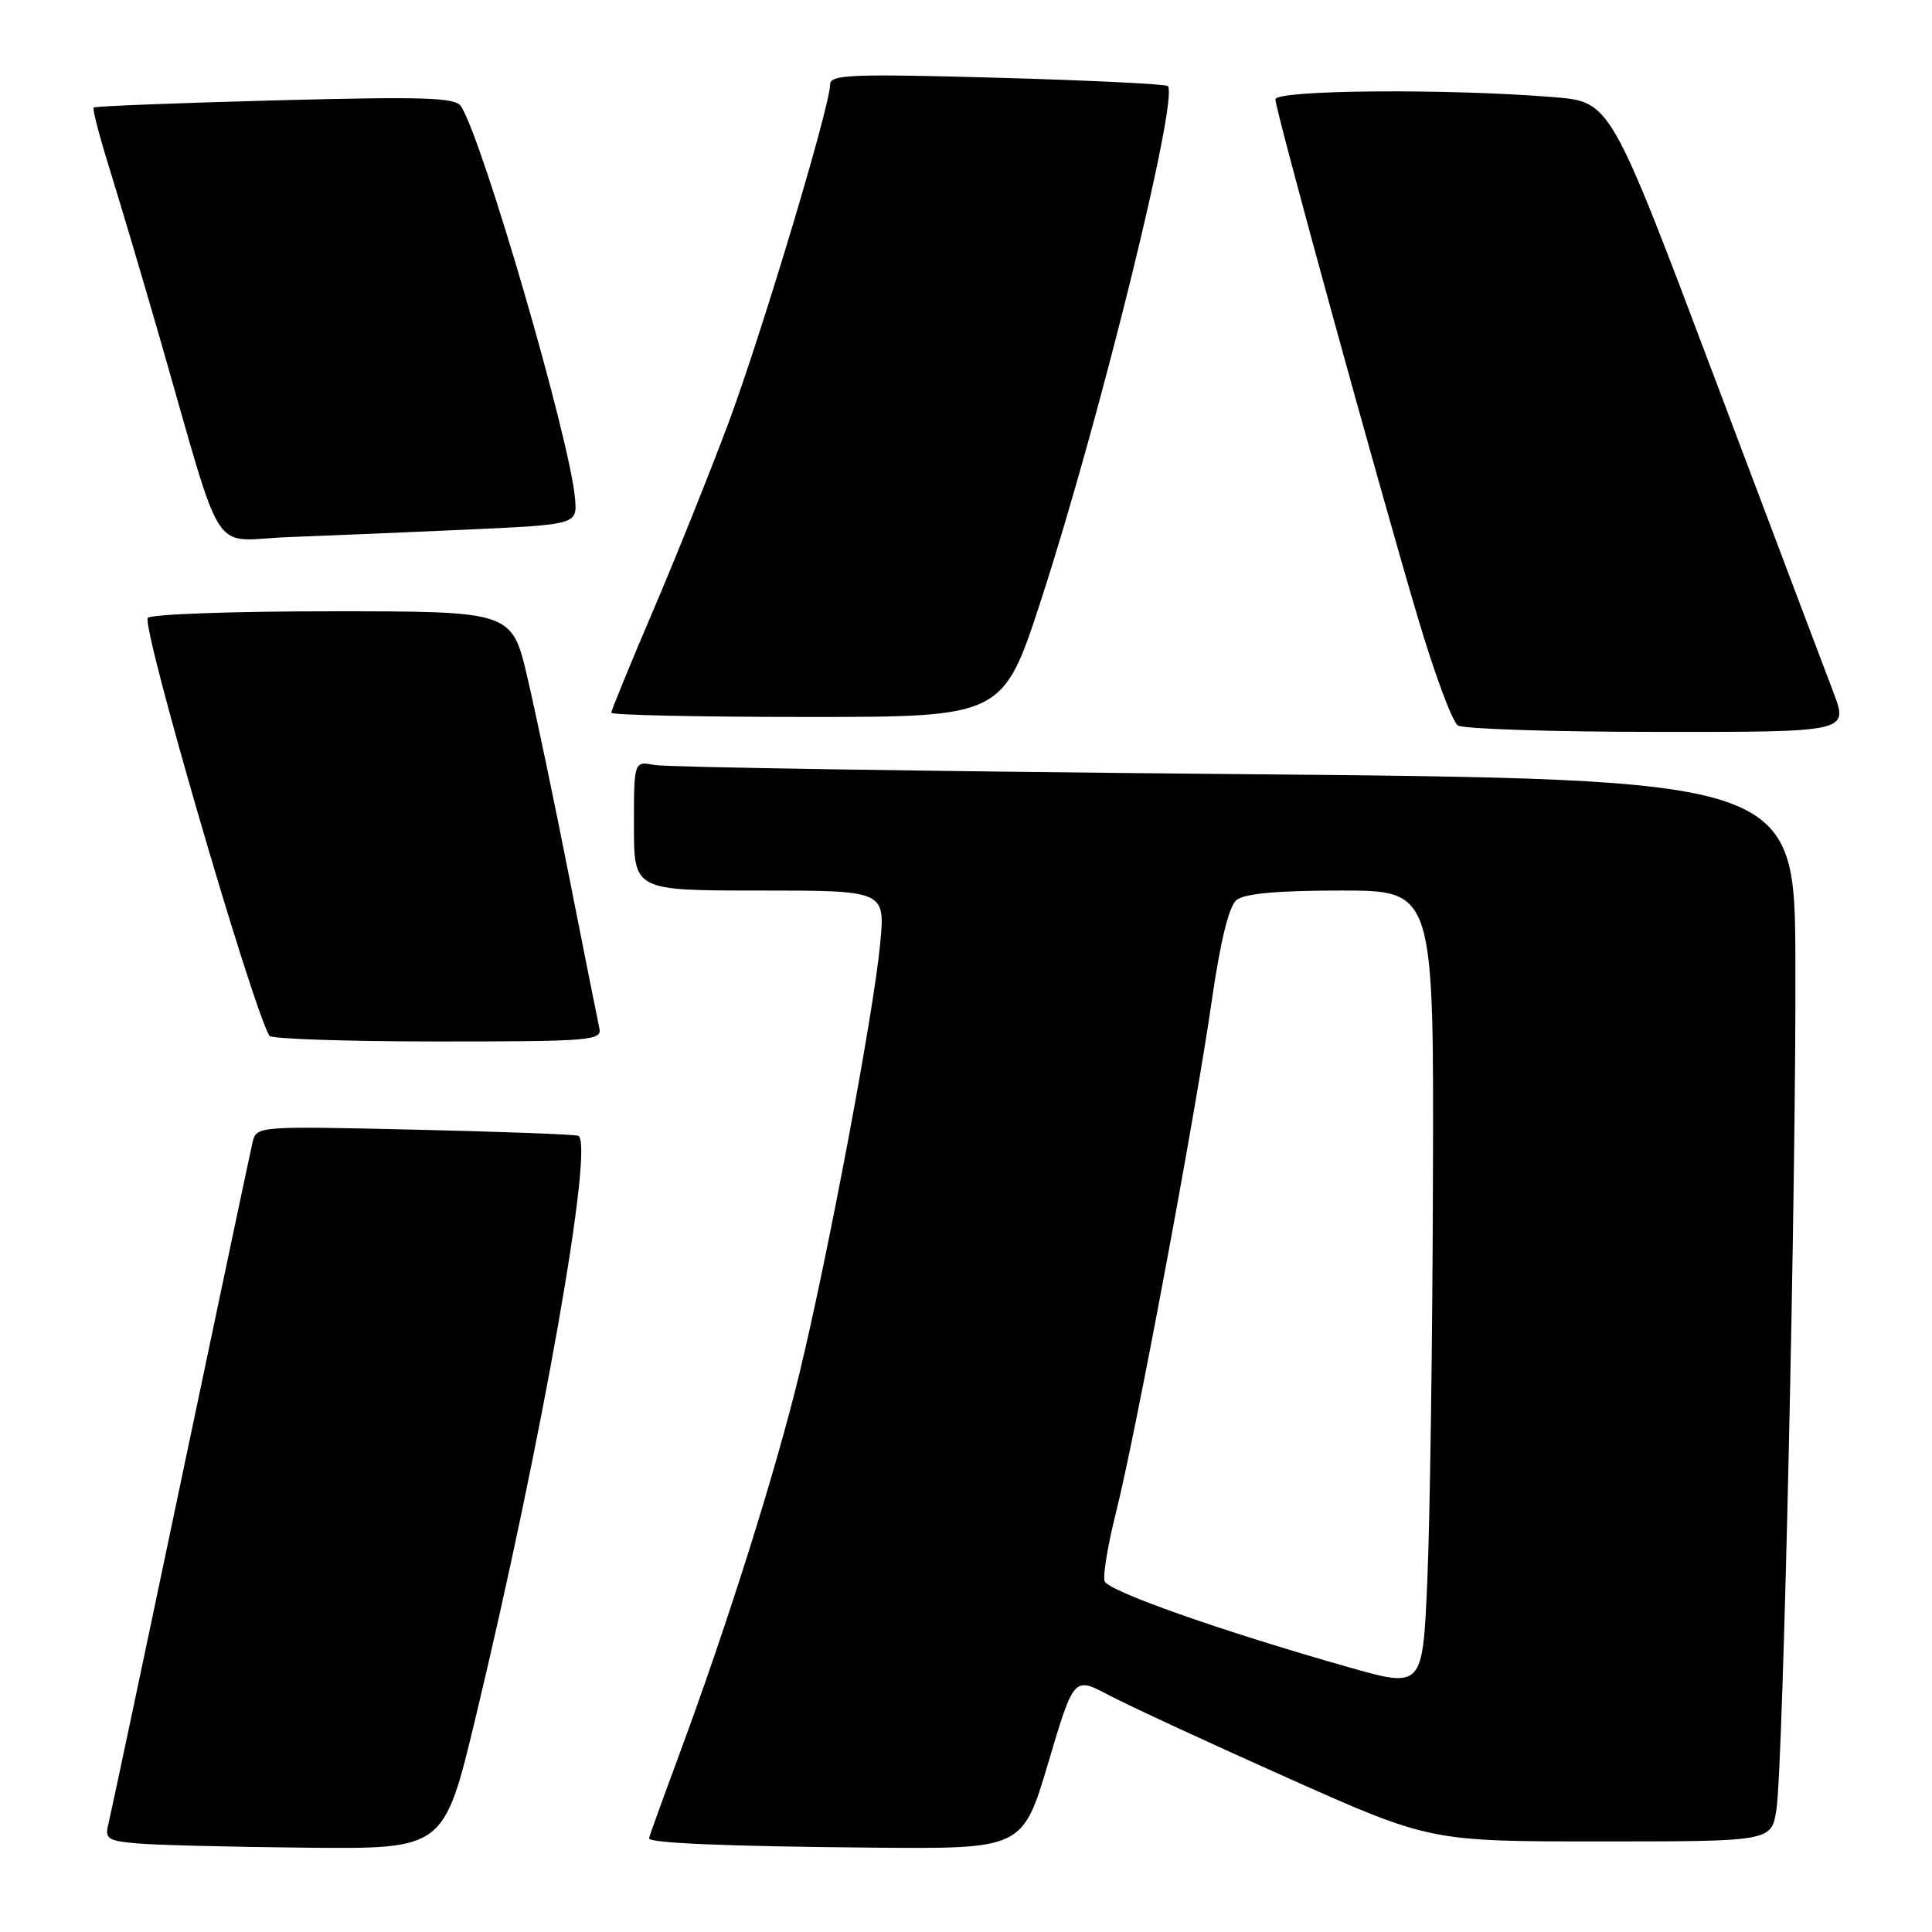 <?xml version="1.0" encoding="UTF-8" standalone="no"?>
<!DOCTYPE svg PUBLIC "-//W3C//DTD SVG 1.1//EN" "http://www.w3.org/Graphics/SVG/1.1/DTD/svg11.dtd" >
<svg xmlns="http://www.w3.org/2000/svg" xmlns:xlink="http://www.w3.org/1999/xlink" version="1.1" viewBox="0 0 256 256">
 <g >
 <path fill="currentColor"
d=" M 62.98 227.75 C 71.84 190.87 78.84 151.17 76.60 150.49 C 76.00 150.31 66.16 149.94 54.74 149.68 C 34.15 149.21 33.98 149.22 33.47 151.35 C 33.19 152.53 28.90 172.85 23.93 196.50 C 18.97 220.15 14.66 240.48 14.36 241.69 C 13.87 243.65 14.27 243.92 18.16 244.26 C 20.55 244.48 30.67 244.73 40.67 244.83 C 58.83 245.00 58.83 245.00 62.98 227.75 Z  M 138.90 233.58 C 142.29 222.16 142.29 222.16 146.90 224.60 C 149.43 225.94 160.04 230.86 170.48 235.52 C 189.47 244.00 189.47 244.00 212.10 244.00 C 234.74 244.00 234.74 244.00 235.39 239.75 C 236.28 233.87 238.01 156.74 237.90 127.37 C 237.81 103.24 237.81 103.24 163.66 102.57 C 122.87 102.20 88.26 101.66 86.75 101.37 C 84.00 100.84 84.00 100.84 84.00 109.42 C 84.00 118.00 84.00 118.00 100.64 118.00 C 117.29 118.00 117.29 118.00 116.63 125.02 C 115.80 133.99 109.82 165.85 105.98 181.77 C 102.84 194.81 96.38 215.30 89.92 232.71 C 87.77 238.52 86.00 243.42 86.00 243.59 C 86.00 244.22 96.18 244.65 115.50 244.82 C 135.50 245.00 135.50 245.00 138.90 233.58 Z  M 79.42 136.25 C 79.21 135.29 77.43 126.40 75.48 116.50 C 73.53 106.60 71.01 94.56 69.88 89.75 C 67.83 81.00 67.83 81.00 43.98 81.00 C 30.85 81.00 19.87 81.39 19.58 81.88 C 18.77 83.18 33.25 132.94 35.69 137.25 C 35.93 137.66 45.95 138.00 57.97 138.00 C 78.25 138.00 79.78 137.88 79.42 136.25 Z  M 242.94 91.75 C 241.84 88.86 234.74 70.08 227.17 50.00 C 213.40 13.50 213.40 13.50 205.95 12.88 C 192.00 11.72 169.00 11.90 169.00 13.17 C 169.00 14.60 182.45 63.55 187.89 81.90 C 190.07 89.26 192.45 95.67 193.18 96.13 C 193.90 96.59 205.85 96.98 219.72 96.98 C 244.93 97.00 244.93 97.00 242.94 91.75 Z  M 138.03 79.25 C 145.79 55.32 156.24 12.90 154.74 11.40 C 154.47 11.14 144.30 10.64 132.13 10.30 C 112.93 9.77 110.00 9.88 110.00 11.17 C 110.00 14.04 100.87 44.42 96.49 56.14 C 94.05 62.66 89.57 73.82 86.53 80.94 C 83.49 88.06 81.00 94.13 81.00 94.44 C 81.00 94.75 92.68 95.00 106.96 95.00 C 132.92 95.00 132.92 95.00 138.03 79.25 Z  M 62.00 70.17 C 76.50 69.50 76.50 69.50 76.19 66.00 C 75.48 58.09 63.99 18.60 61.09 14.09 C 60.33 12.91 56.28 12.78 36.46 13.30 C 23.42 13.65 12.59 14.07 12.41 14.25 C 12.23 14.43 13.20 18.16 14.57 22.54 C 15.93 26.92 18.87 36.80 21.09 44.50 C 29.88 74.99 27.67 71.55 38.22 71.17 C 43.32 70.98 54.02 70.53 62.00 70.17 Z  M 178.62 220.89 C 161.81 216.11 146.88 210.85 146.37 209.53 C 146.11 208.83 146.79 204.72 147.88 200.38 C 150.44 190.27 158.36 147.96 160.59 132.45 C 161.72 124.63 162.85 120.07 163.85 119.25 C 164.89 118.40 169.33 118.00 177.69 118.00 C 190.00 118.00 190.00 118.00 189.87 156.75 C 189.81 178.06 189.47 201.85 189.12 209.60 C 188.50 223.70 188.50 223.70 178.62 220.89 Z "/>
</g>
</svg>